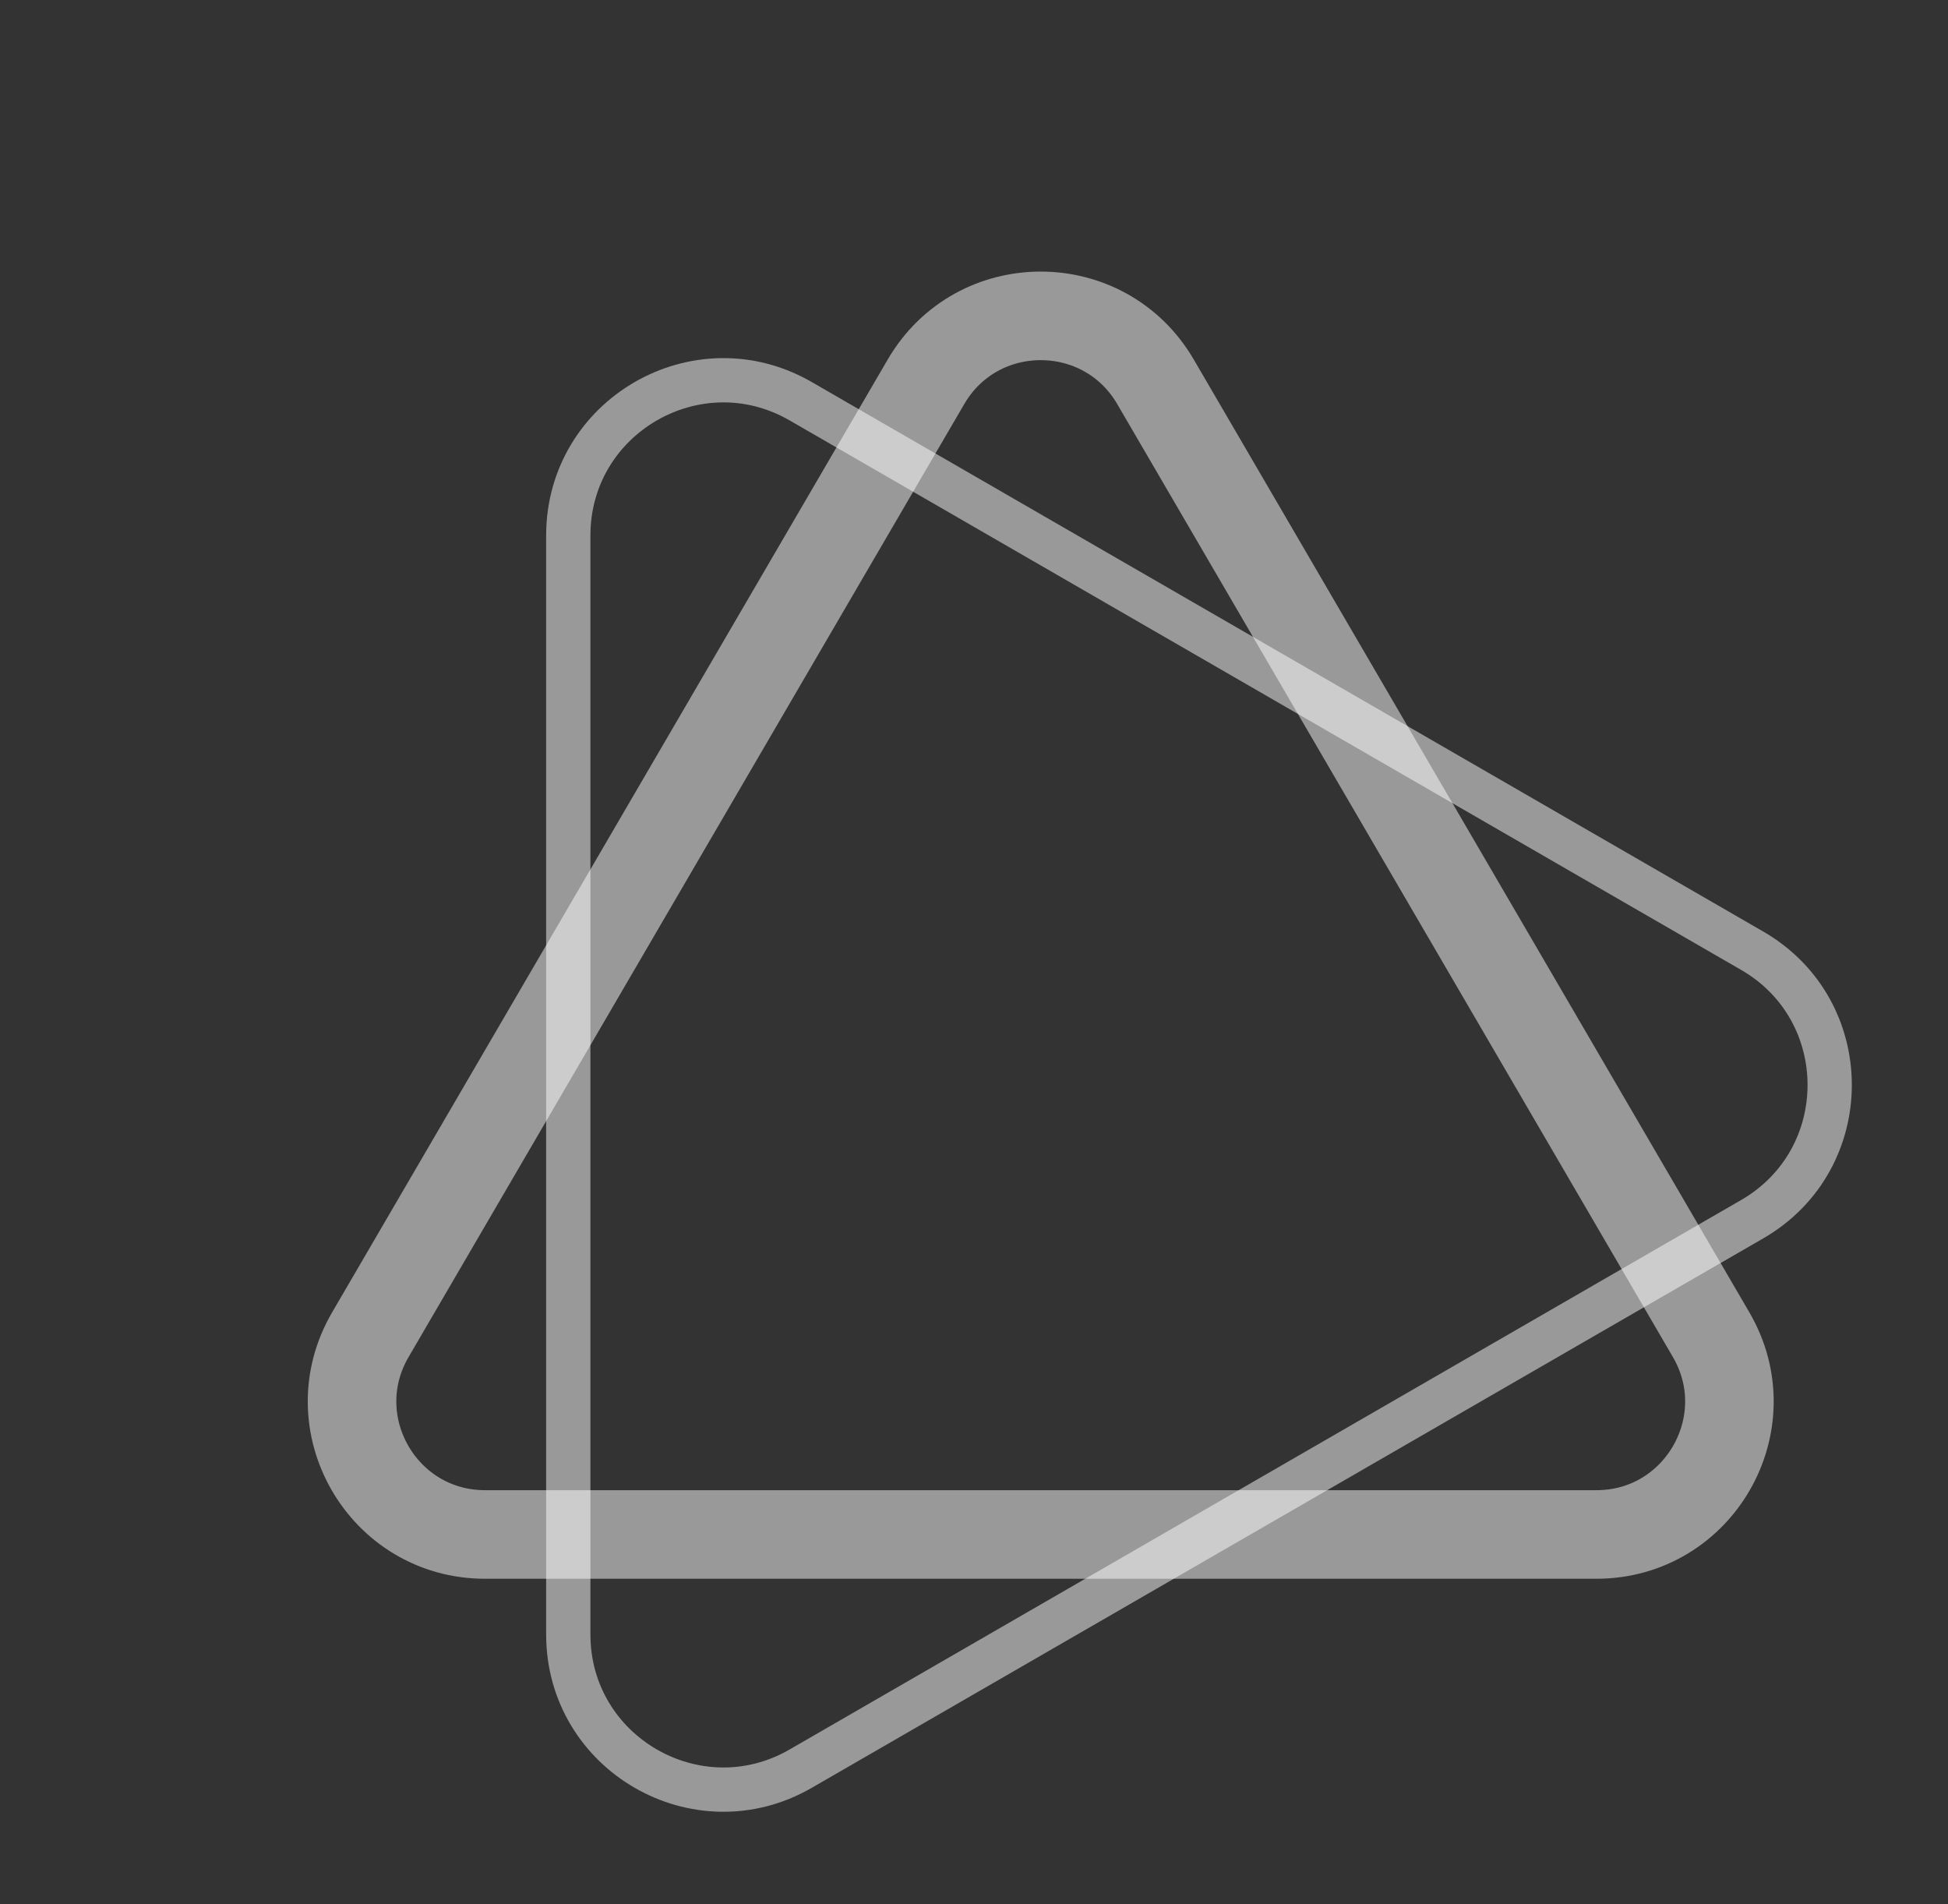 <svg width="44" height="43" viewBox="0 0 44 43" fill="none" xmlns="http://www.w3.org/2000/svg">
<rect x="0" y="0" width="44" height="43" fill="#333333" stroke="none"/>
<path d="M26.099 8.621L38.65 30.141C39.816 32.141 38.374 34.652 36.058 34.652H10.956C8.641 34.652 7.198 32.141 8.365 30.141L20.916 8.621C22.073 6.637 24.941 6.637 26.099 8.621Z" stroke="white" stroke-opacity="0.5" stroke-width="2"/>
<path d="M18.086 9.061L39.578 21.47C41.911 22.817 41.911 26.184 39.578 27.532L18.086 39.94C15.753 41.287 12.836 39.603 12.836 36.909L12.836 12.092C12.836 9.398 15.753 7.714 18.086 9.061Z" stroke="white" stroke-opacity="0.5"/>
</svg>
